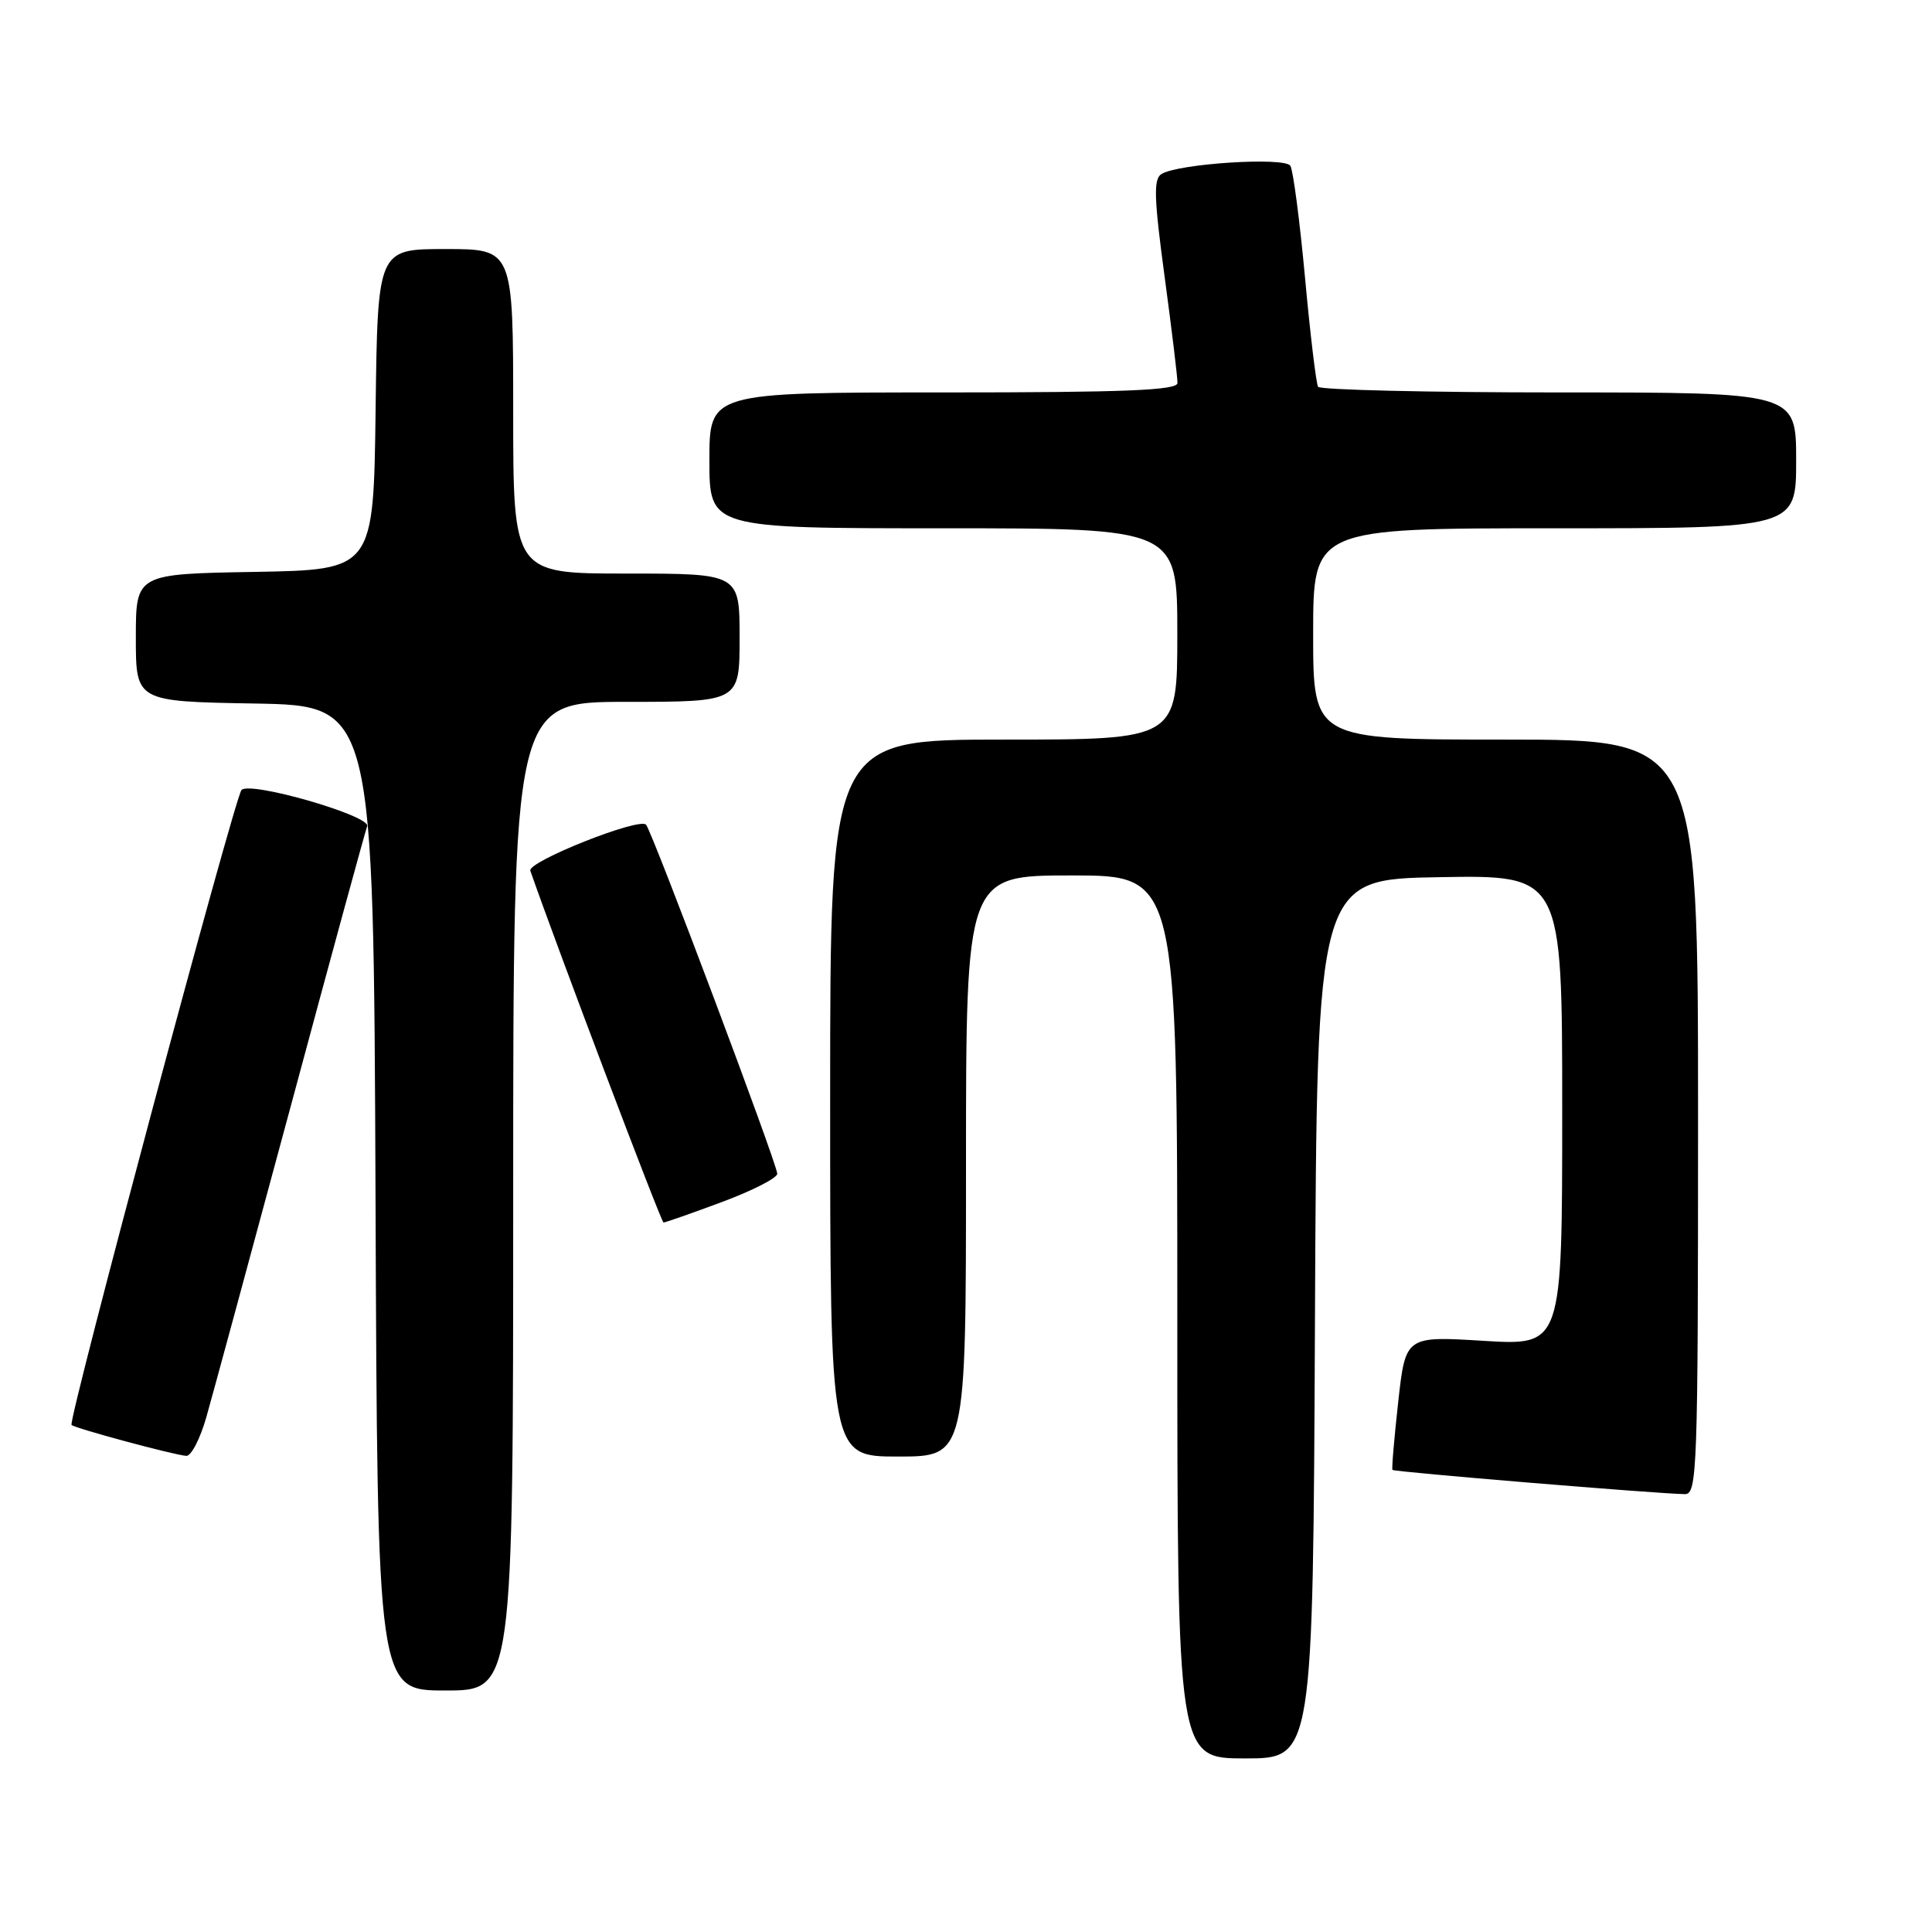 <?xml version="1.0" encoding="UTF-8" standalone="no"?>
<!DOCTYPE svg PUBLIC "-//W3C//DTD SVG 1.1//EN" "http://www.w3.org/Graphics/SVG/1.1/DTD/svg11.dtd" >
<svg xmlns="http://www.w3.org/2000/svg" xmlns:xlink="http://www.w3.org/1999/xlink" version="1.1" viewBox="0 0 256 256">
 <g >
 <path fill="currentColor"
d=" M 174.24 174.75 C 174.50 116.50 174.50 116.50 190.75 116.23 C 207.00 115.95 207.00 115.95 207.00 147.13 C 207.00 178.30 207.00 178.30 196.62 177.67 C 186.24 177.03 186.24 177.03 185.27 185.77 C 184.74 190.57 184.39 194.62 184.51 194.77 C 184.71 195.04 219.75 197.94 223.25 197.98 C 224.89 198.00 225.00 194.96 225.00 148.00 C 225.00 98.00 225.00 98.00 199.50 98.00 C 174.00 98.00 174.00 98.00 174.00 84.00 C 174.00 70.00 174.00 70.00 206.00 70.00 C 238.00 70.00 238.00 70.00 238.00 61.00 C 238.00 52.00 238.00 52.00 206.56 52.00 C 189.27 52.00 174.91 51.66 174.65 51.25 C 174.40 50.83 173.61 44.32 172.92 36.77 C 172.22 29.22 171.35 22.56 170.98 21.97 C 170.24 20.77 156.15 21.67 153.90 23.06 C 152.83 23.72 152.91 26.23 154.32 36.68 C 155.27 43.73 156.04 50.06 156.02 50.75 C 156.01 51.72 149.12 52.00 125.00 52.00 C 94.00 52.00 94.00 52.00 94.00 61.00 C 94.00 70.00 94.00 70.00 125.00 70.00 C 156.00 70.00 156.00 70.00 156.00 84.00 C 156.00 98.00 156.00 98.00 133.00 98.00 C 110.00 98.00 110.00 98.00 110.00 145.50 C 110.00 193.00 110.00 193.00 119.00 193.00 C 128.00 193.00 128.00 193.00 128.00 154.50 C 128.00 116.00 128.00 116.00 142.00 116.00 C 156.00 116.00 156.00 116.00 156.00 174.50 C 156.00 233.00 156.00 233.00 164.99 233.00 C 173.98 233.00 173.98 233.00 174.24 174.75 Z  M 68.00 158.50 C 68.00 93.00 68.00 93.00 83.00 93.00 C 98.00 93.00 98.00 93.00 98.00 84.50 C 98.00 76.00 98.00 76.00 83.00 76.00 C 68.00 76.00 68.00 76.00 68.00 54.50 C 68.00 33.00 68.00 33.00 59.02 33.00 C 50.04 33.00 50.04 33.00 49.77 54.25 C 49.50 75.50 49.50 75.50 33.75 75.78 C 18.00 76.05 18.00 76.05 18.00 84.50 C 18.00 92.95 18.00 92.95 33.75 93.22 C 49.50 93.50 49.50 93.50 49.76 158.75 C 50.01 224.00 50.01 224.00 59.01 224.00 C 68.00 224.00 68.00 224.00 68.00 158.50 Z  M 27.35 187.75 C 28.17 184.86 33.20 166.33 38.53 146.56 C 43.85 126.79 48.41 110.10 48.65 109.48 C 49.18 108.10 33.10 103.46 32.00 104.68 C 31.08 105.70 8.97 188.30 9.48 188.81 C 9.92 189.26 23.00 192.78 24.68 192.91 C 25.33 192.96 26.53 190.64 27.35 187.75 Z  M 95.67 159.27 C 99.70 157.77 103.00 156.09 102.99 155.52 C 102.98 154.24 86.36 110.02 85.60 109.27 C 84.63 108.30 69.86 114.19 70.27 115.37 C 73.63 125.06 87.61 161.98 87.92 161.99 C 88.15 161.99 91.64 160.77 95.67 159.27 Z "/>
</g>
</svg>